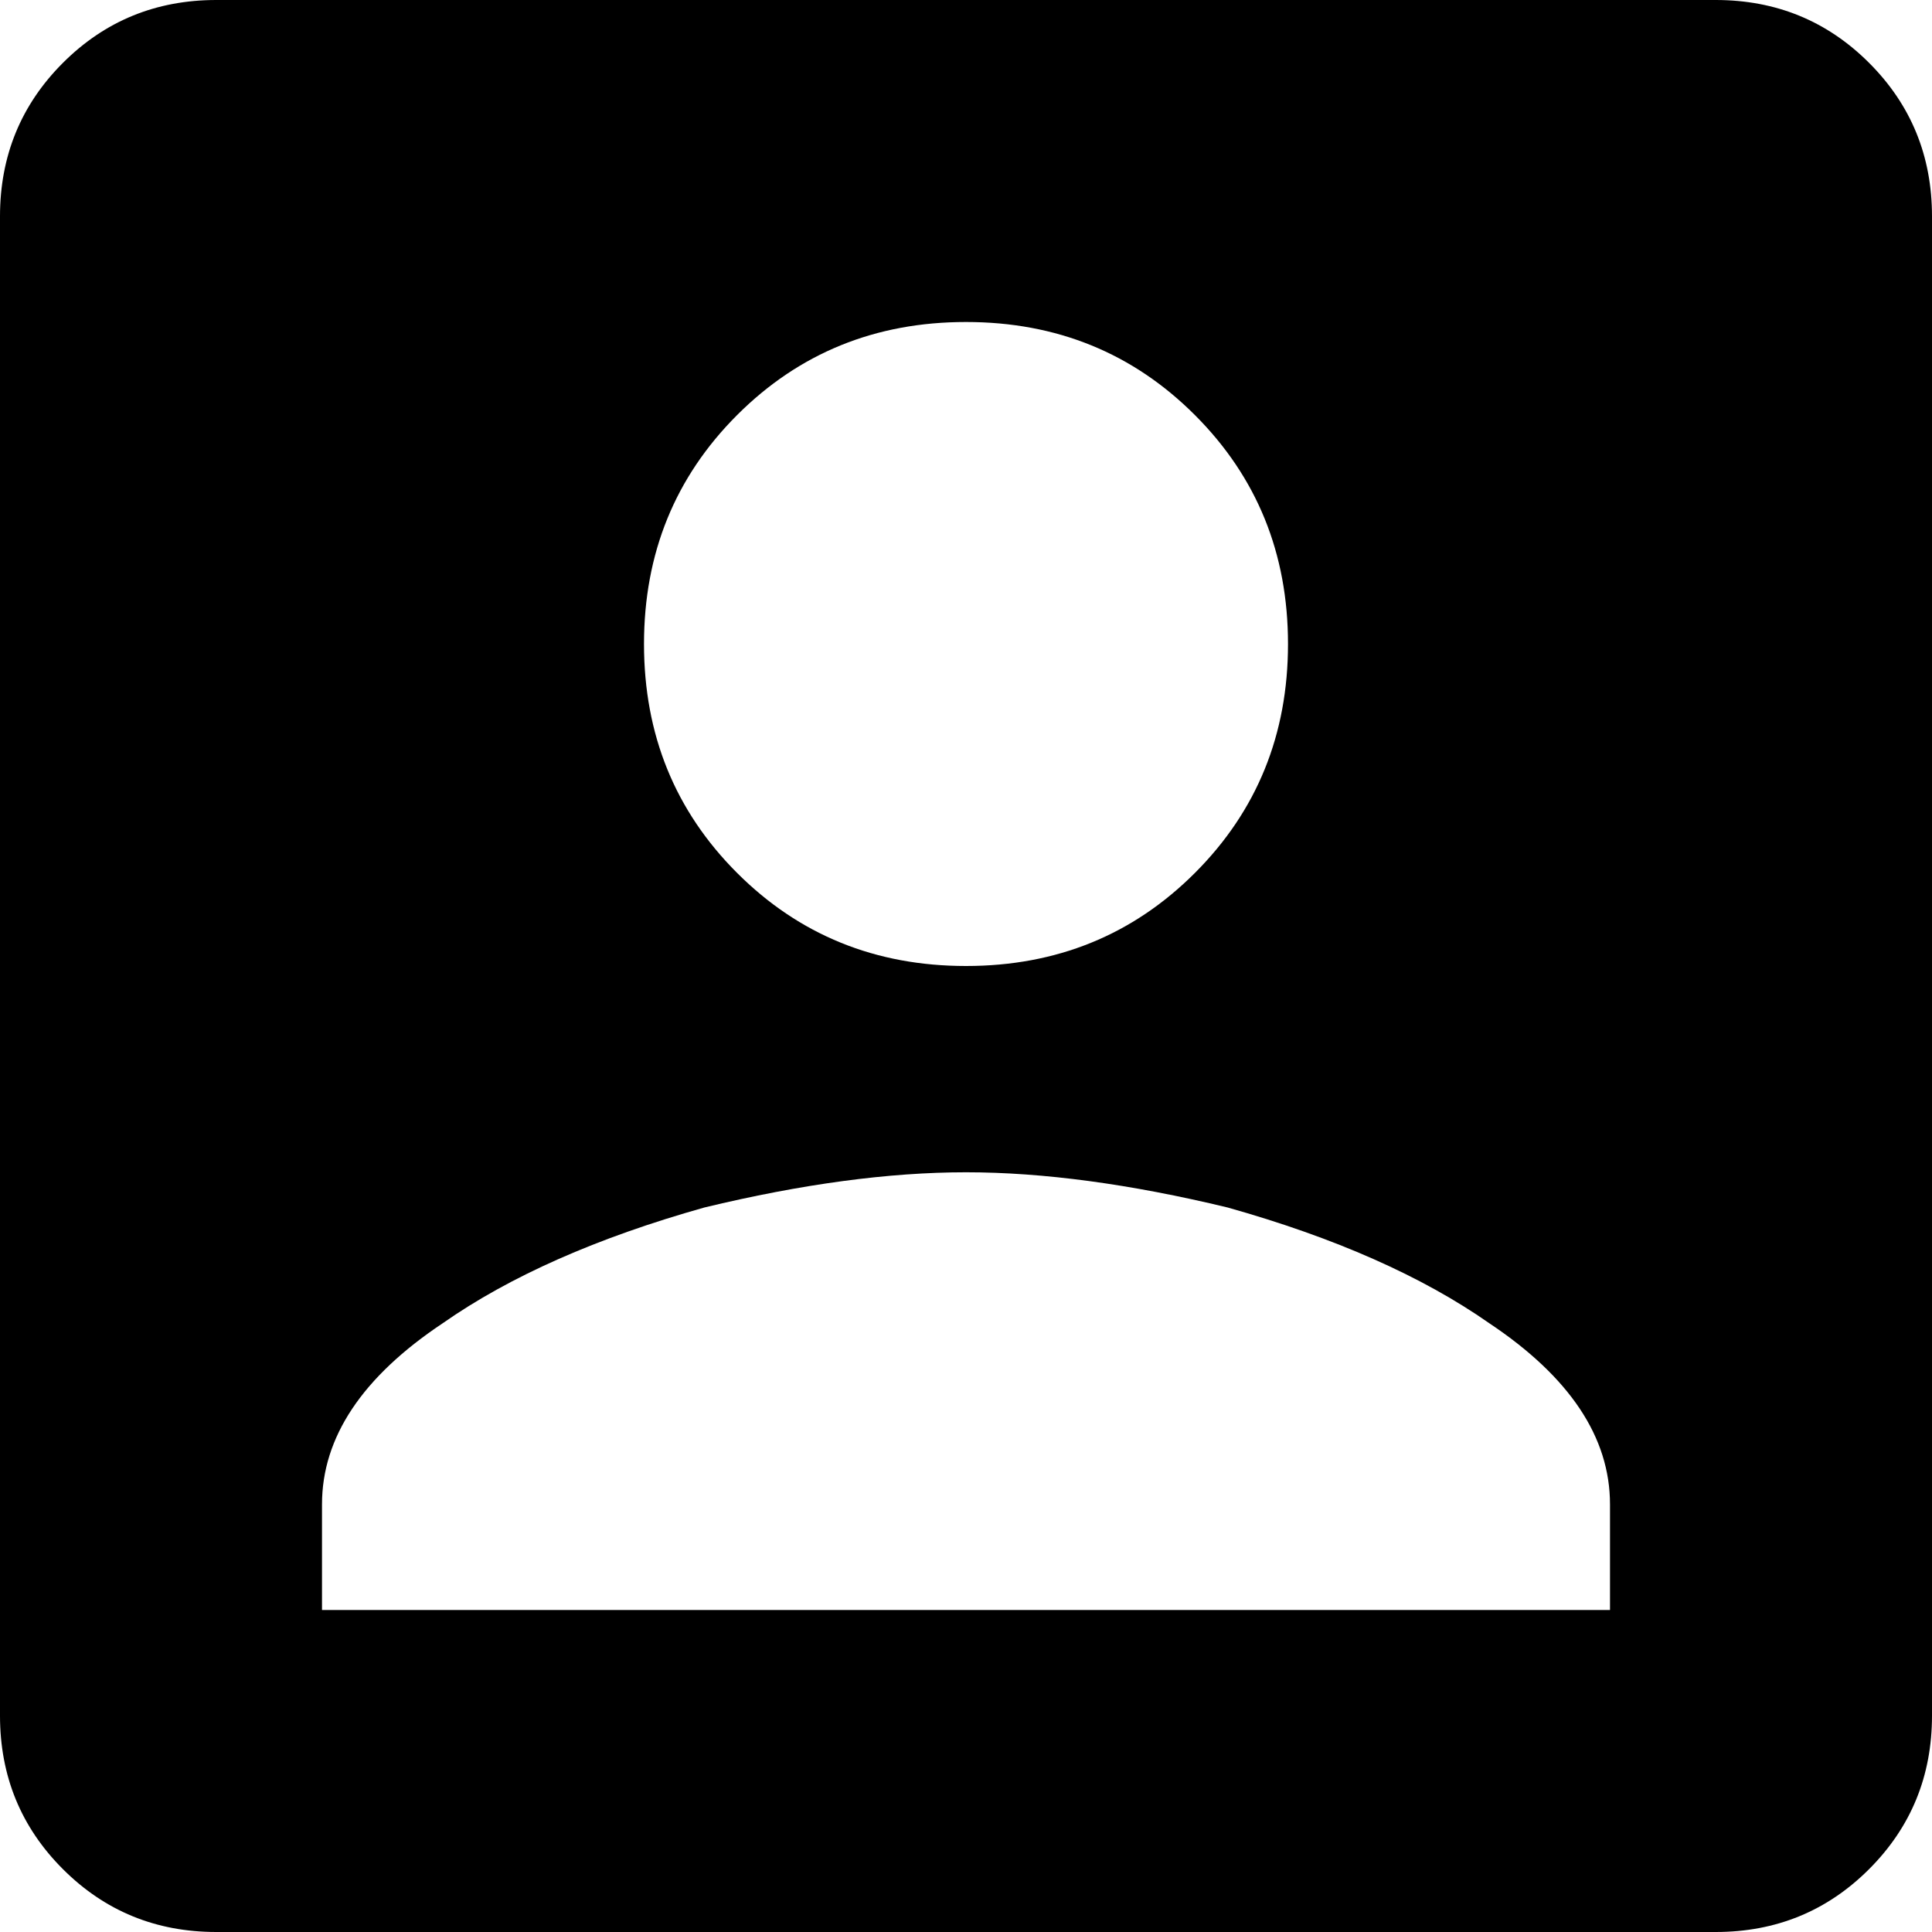 <svg xmlns="http://www.w3.org/2000/svg" viewBox="64 0 384 384">
      <g transform="scale(1 -1) translate(0 -384)">
        <path d="M128 85Q128 105 152 121Q172 135 204 144Q233 151 256.0 151.0Q279 151 308 144Q340 135 360 121Q384 105 384 85V64H128ZM320 256Q320 229 301.5 210.5Q283 192 256.0 192.0Q229 192 210.5 210.5Q192 229 192.0 256.0Q192 283 210.5 301.5Q229 320 256.0 320.0Q283 320 301.5 301.5Q320 283 320 256ZM64 341V43Q64 25 76.5 12.5Q89 0 107 0H405Q423 0 435.5 12.5Q448 25 448 43V341Q448 359 435.5 371.5Q423 384 405 384H107Q89 384 76.5 371.5Q64 359 64 341Z" />
      </g>
    </svg>